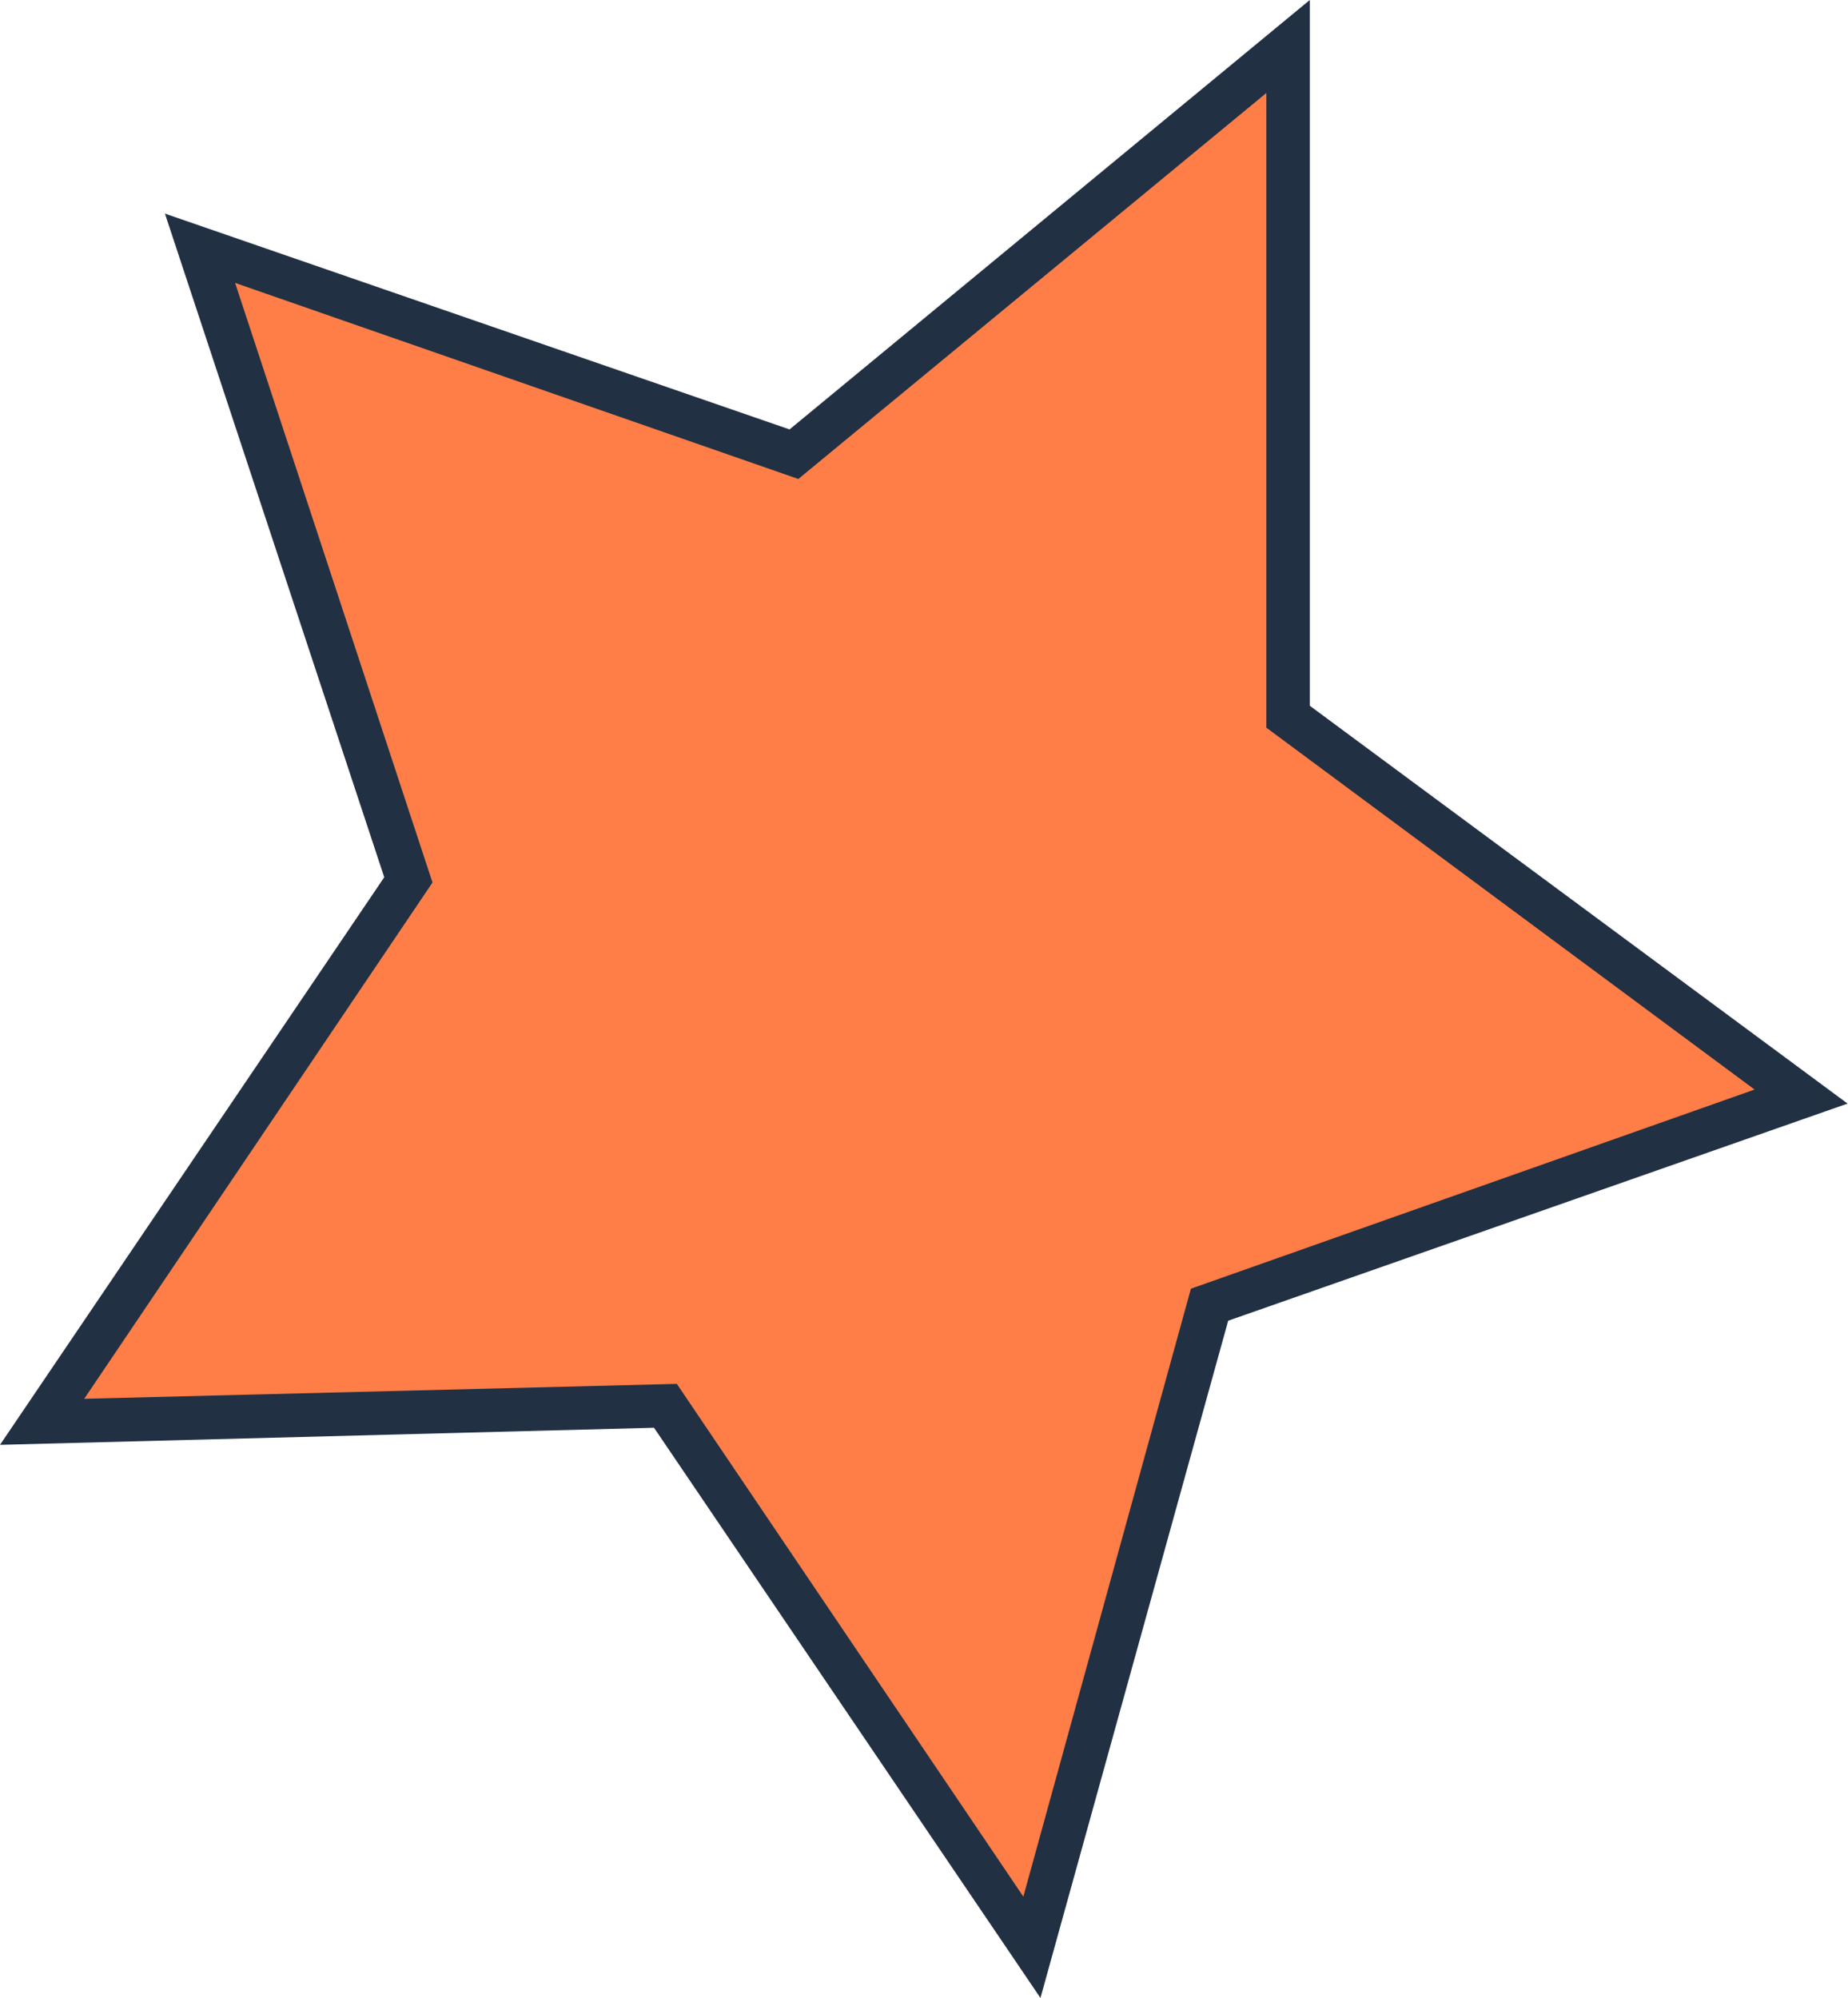 <svg xmlns="http://www.w3.org/2000/svg" viewBox="0 0 42.13 45.55"><defs><style>.cls-1{fill:#ff7e48;}.cls-2{fill:#213043;}</style></defs><g id="Слой_2" data-name="Слой 2"><g id="Layer_1" data-name="Layer 1"><polygon class="cls-1" points="23.52 44.38 15.17 32.02 0.96 32.41 9.31 20.05 4.57 5.64 18.09 10.36 29.36 1.06 29.37 16.34 41.08 25 27.56 29.73 23.52 44.38"/><path class="cls-2" d="M23.72,45.55l-8.81-13L0,32.94,8.76,20l-5-15.13L18,9.79,29.86,0V16.09l12.26,9.07L28,30.11Zm-8.29-14,7.9,11.69,3.82-13.86L40,24.84,28.87,16.59V2.12l-10.67,8.8L5.36,6.45l4.5,13.67L1.92,31.89Z"/></g></g></svg>
